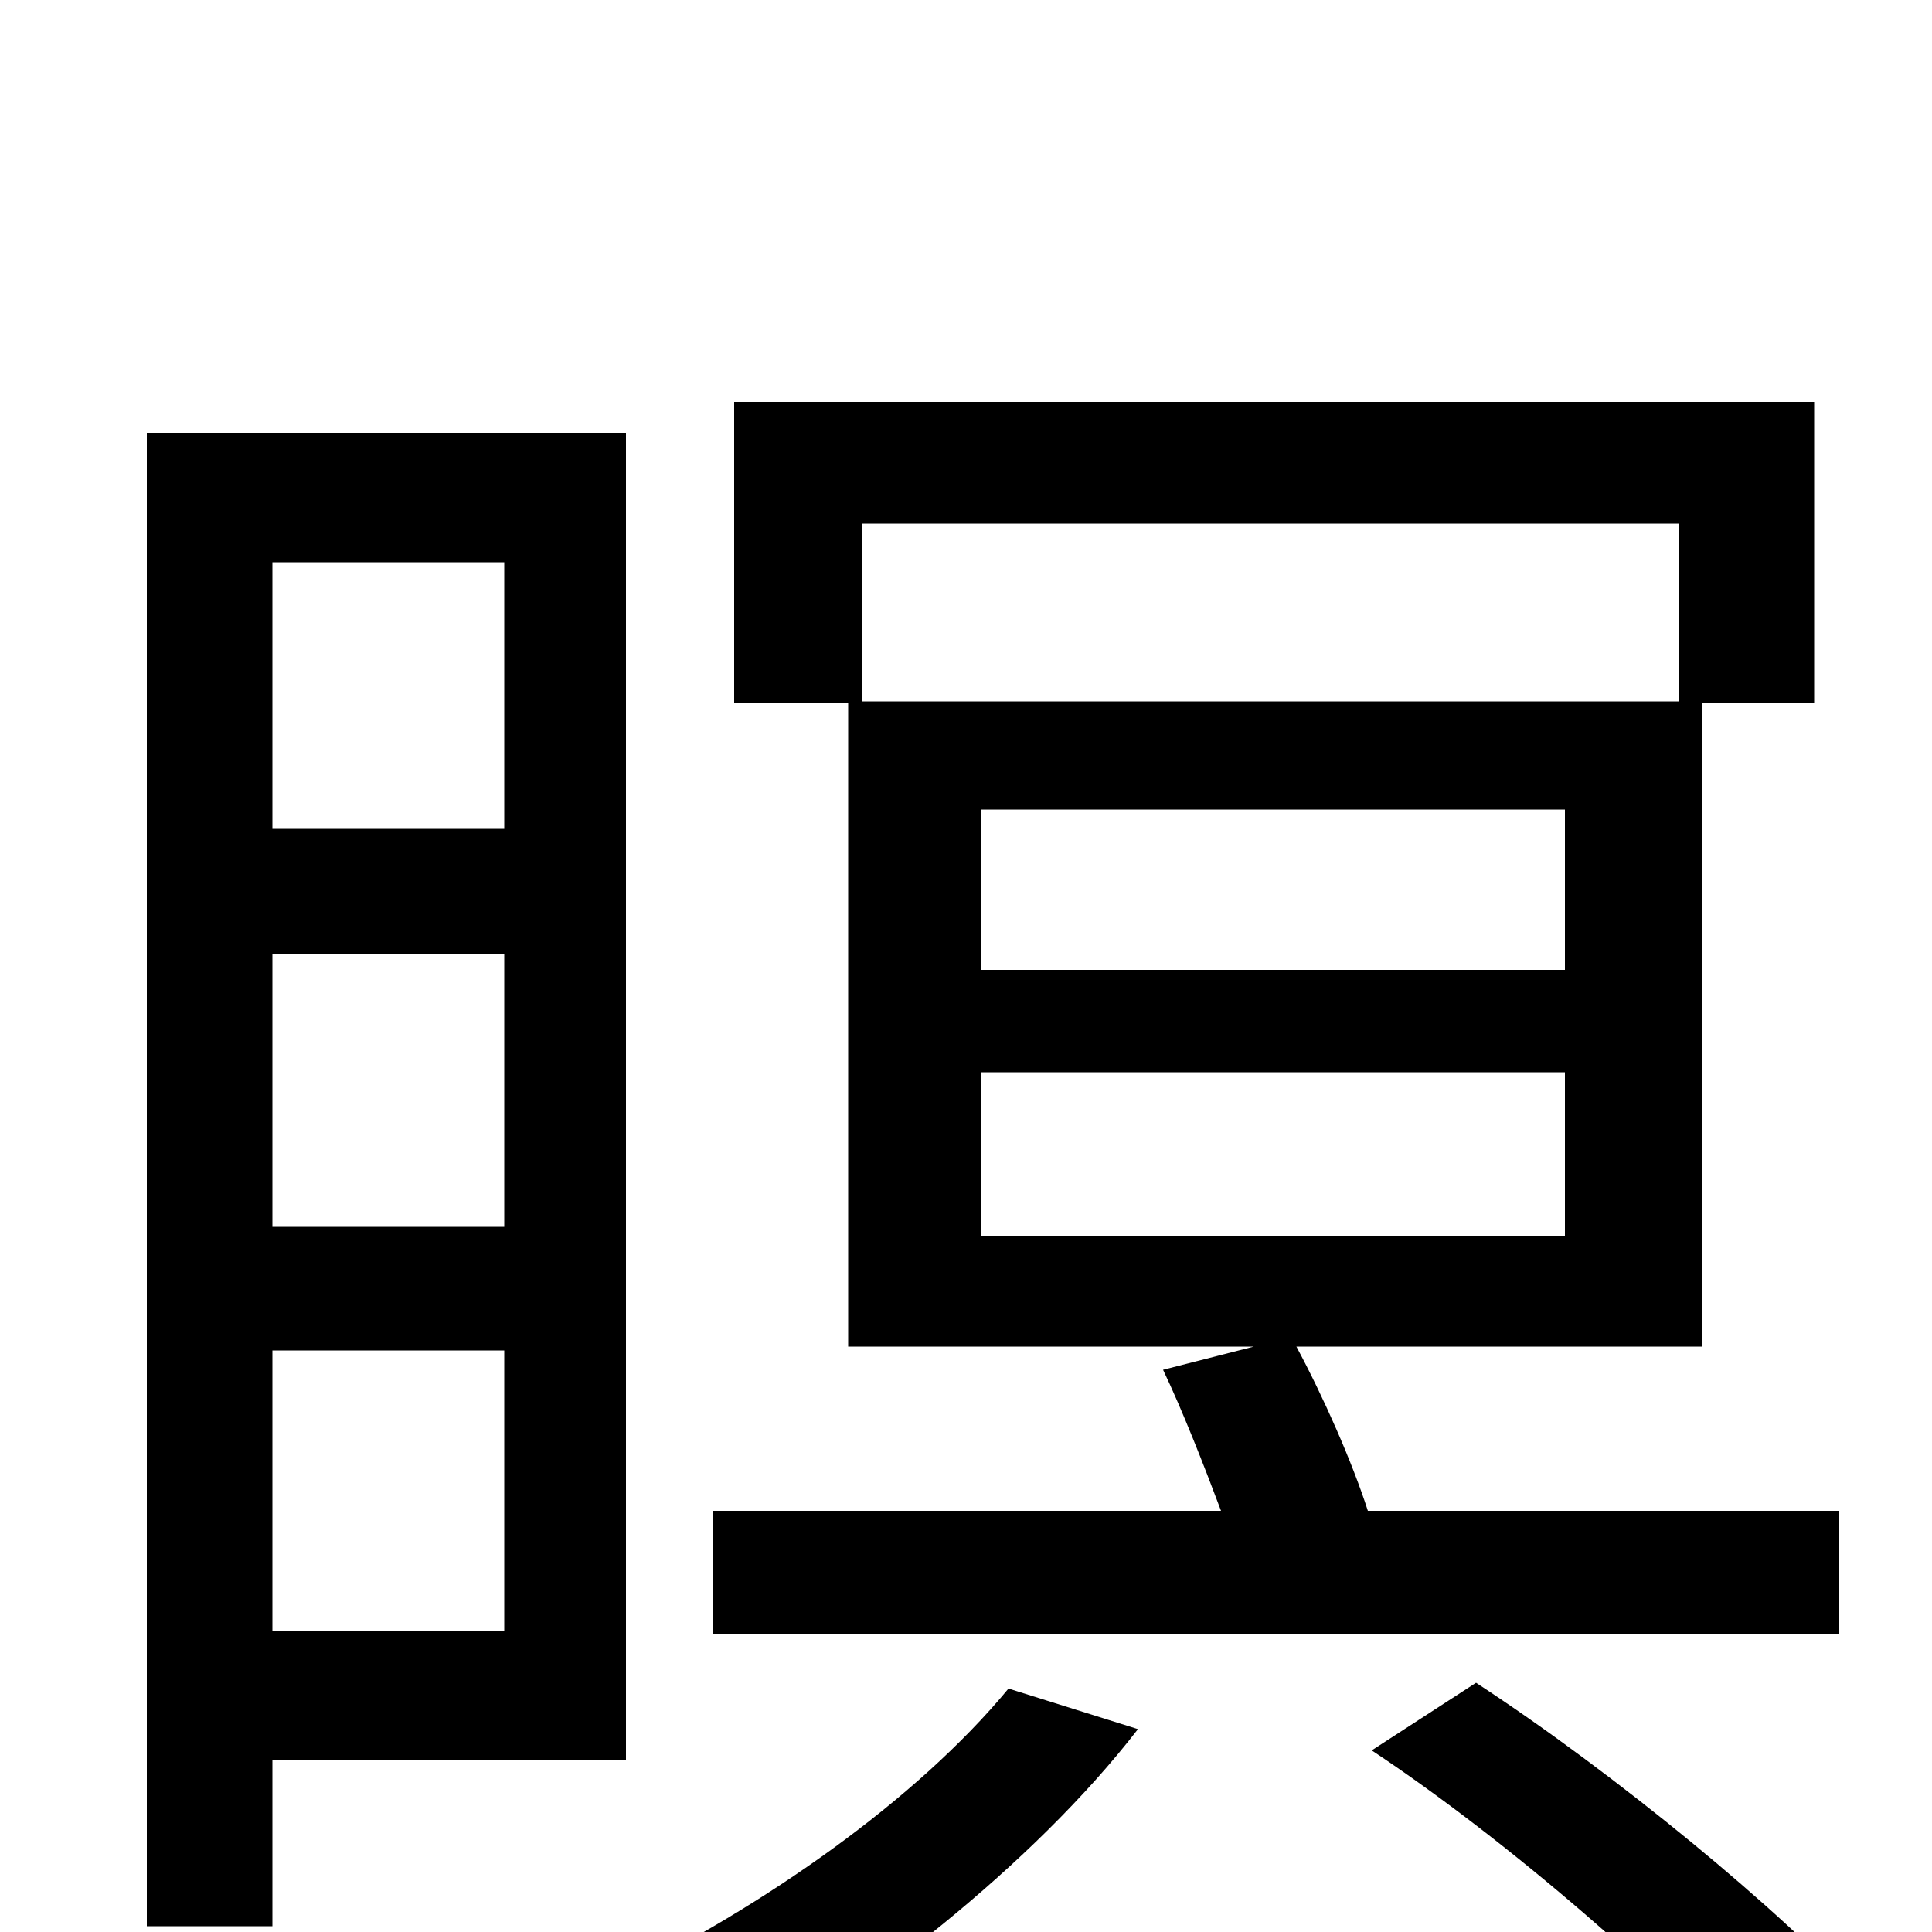 <svg xmlns="http://www.w3.org/2000/svg" viewBox="0 -1000 1000 1000">
	<path fill="#000000" d="M508 -445H810V-360H508ZM869 -729V-637H446V-729ZM810 -498H508V-581H810ZM952 -218H708C700 -243 685 -277 671 -303H881V-636H939V-792H380V-636H439V-303H649L602 -291C612 -270 623 -242 632 -218H369V-154H952ZM261 -709V-571H141V-709ZM141 -506H261V-365H141ZM141 -156V-301H261V-156ZM324 -89V-776H76V-3H141V-89ZM522 -126C474 -68 395 -13 319 24C334 36 359 64 370 77C446 34 535 -35 589 -105ZM710 -94C781 -47 867 28 909 77L964 35C922 -11 836 -82 764 -129Z"/>
</svg>